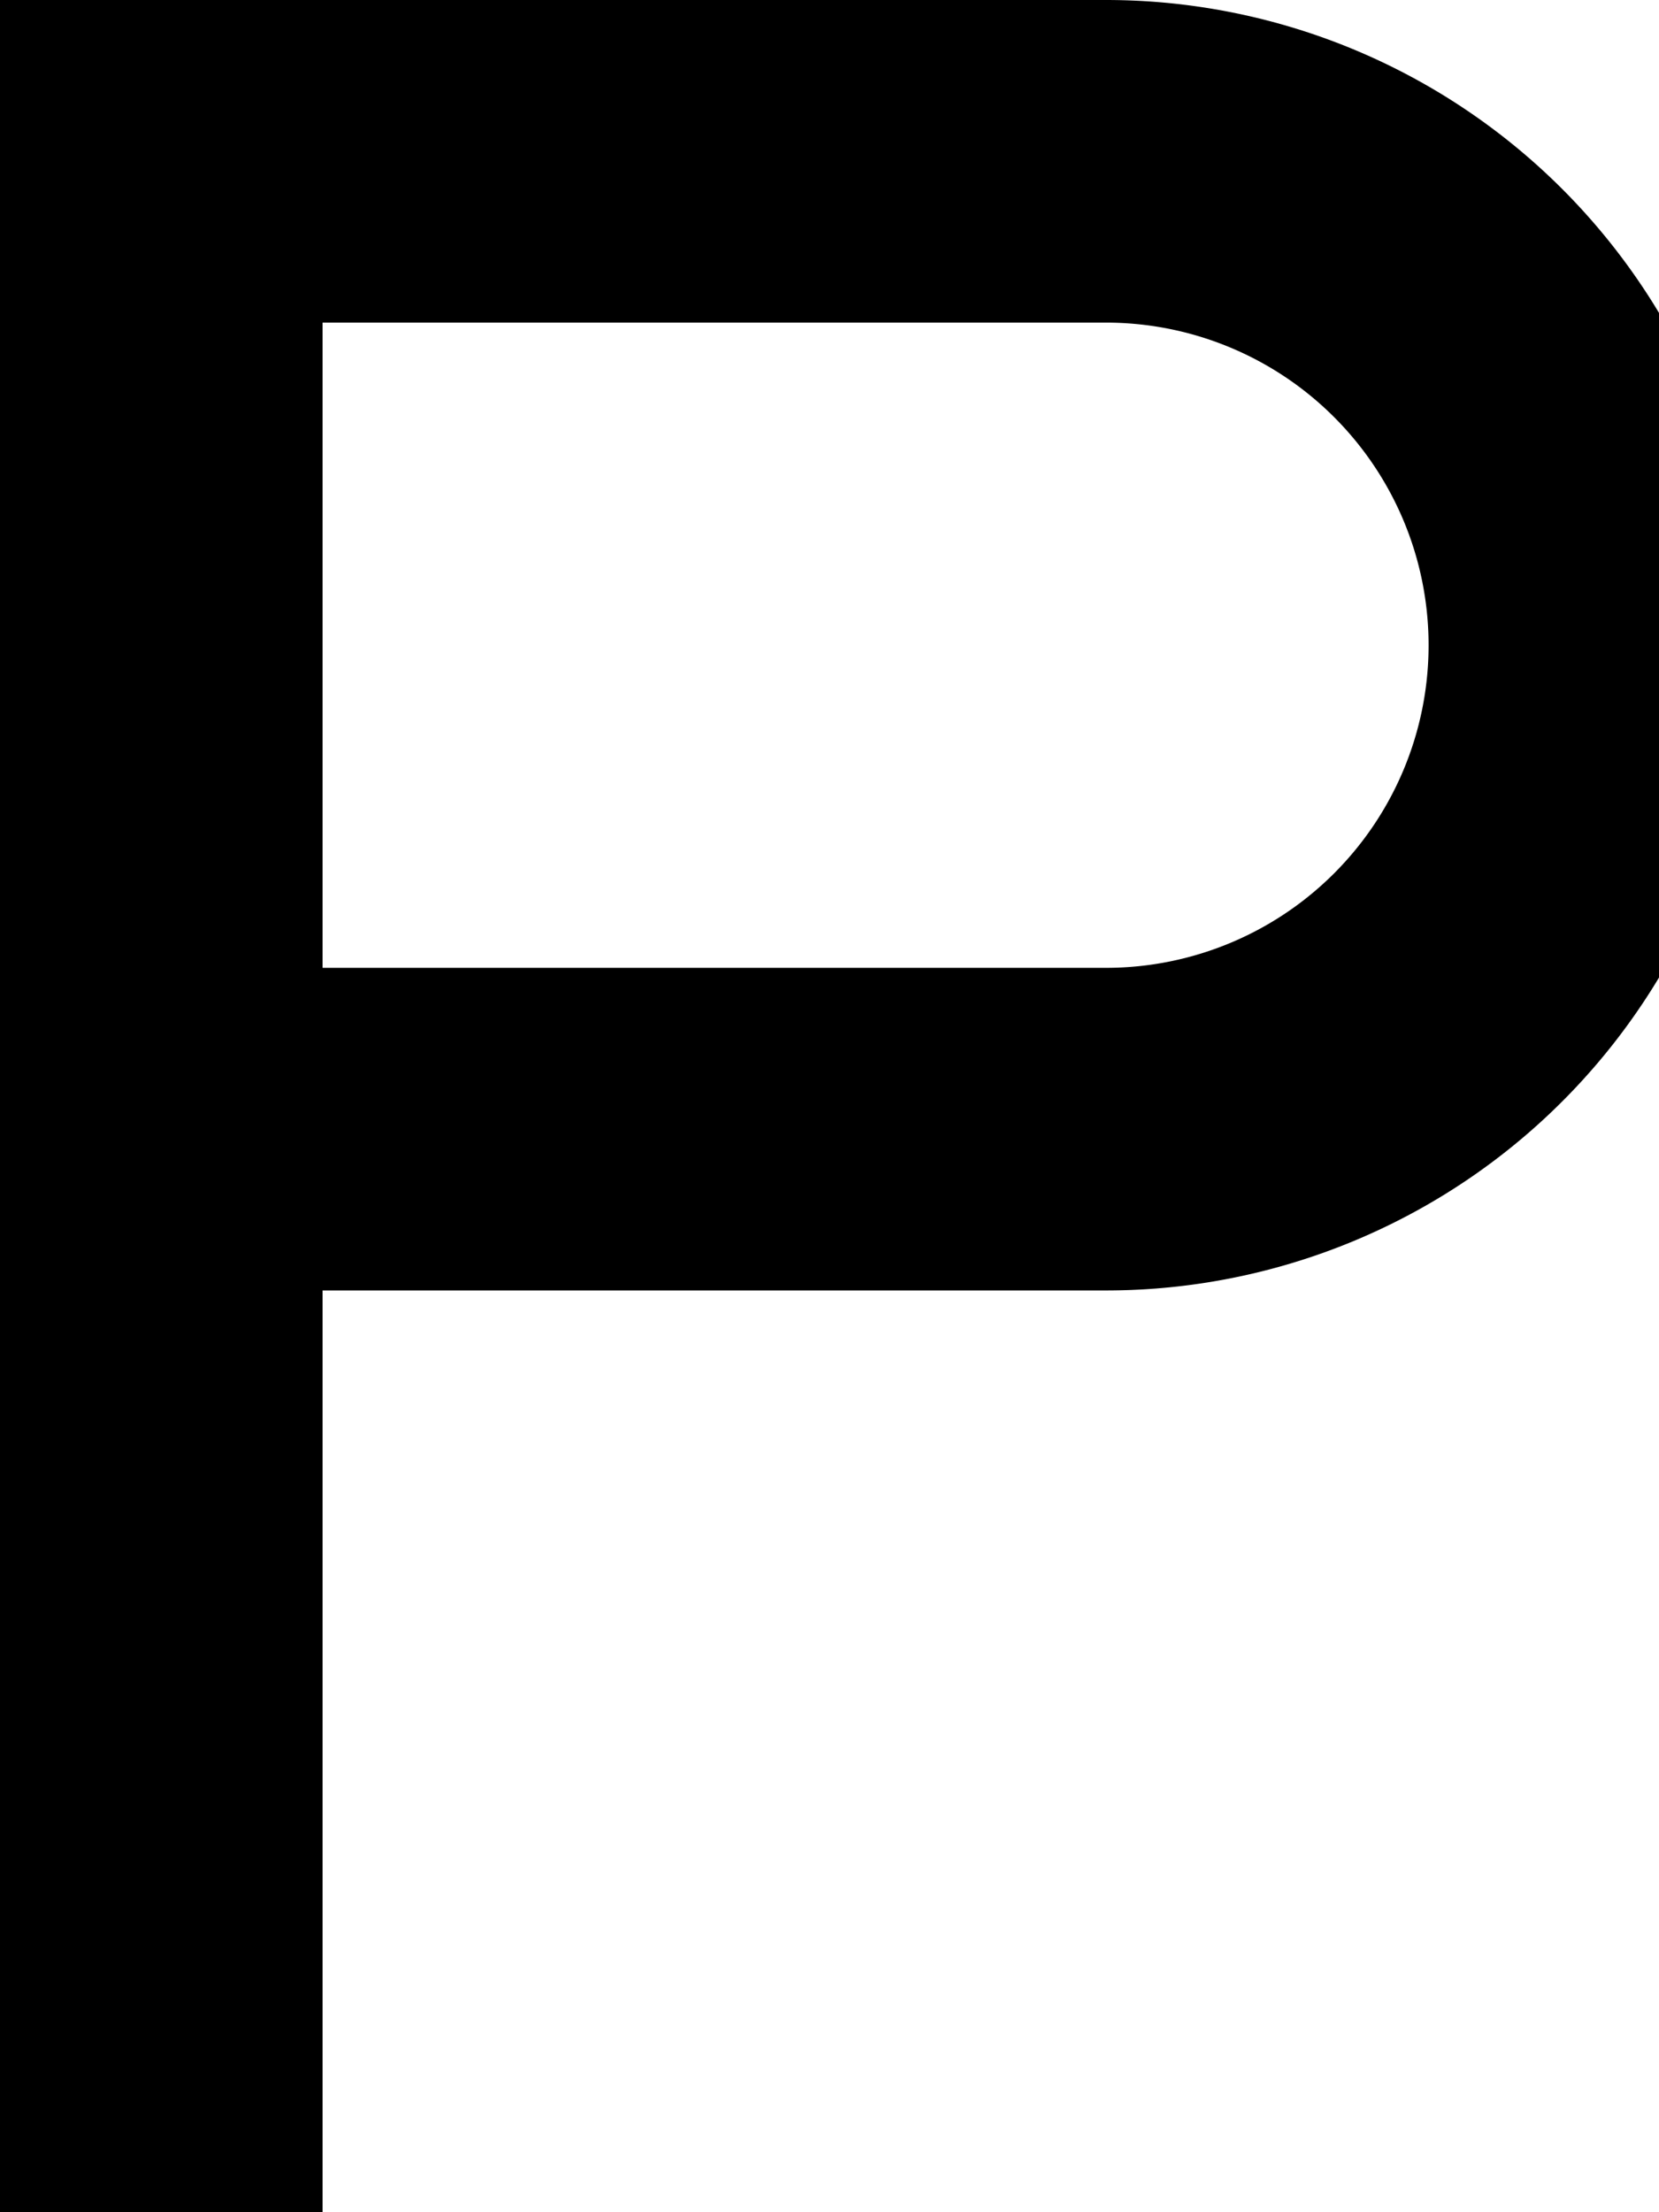 <svg xmlns="http://www.w3.org/2000/svg" width="100%" height="100%" viewBox="0 0 9 12">
<path fill-rule="evenodd" d="M 0,0 L 0,12 1.75,12 1.75,7 6,7 A 3,3 0 0,0 6,0 Z M 1.75,1.75 L 1.75,5.25 6,5.25 A 1,1 0 0,0 6,1.75 Z"/>
</svg>
